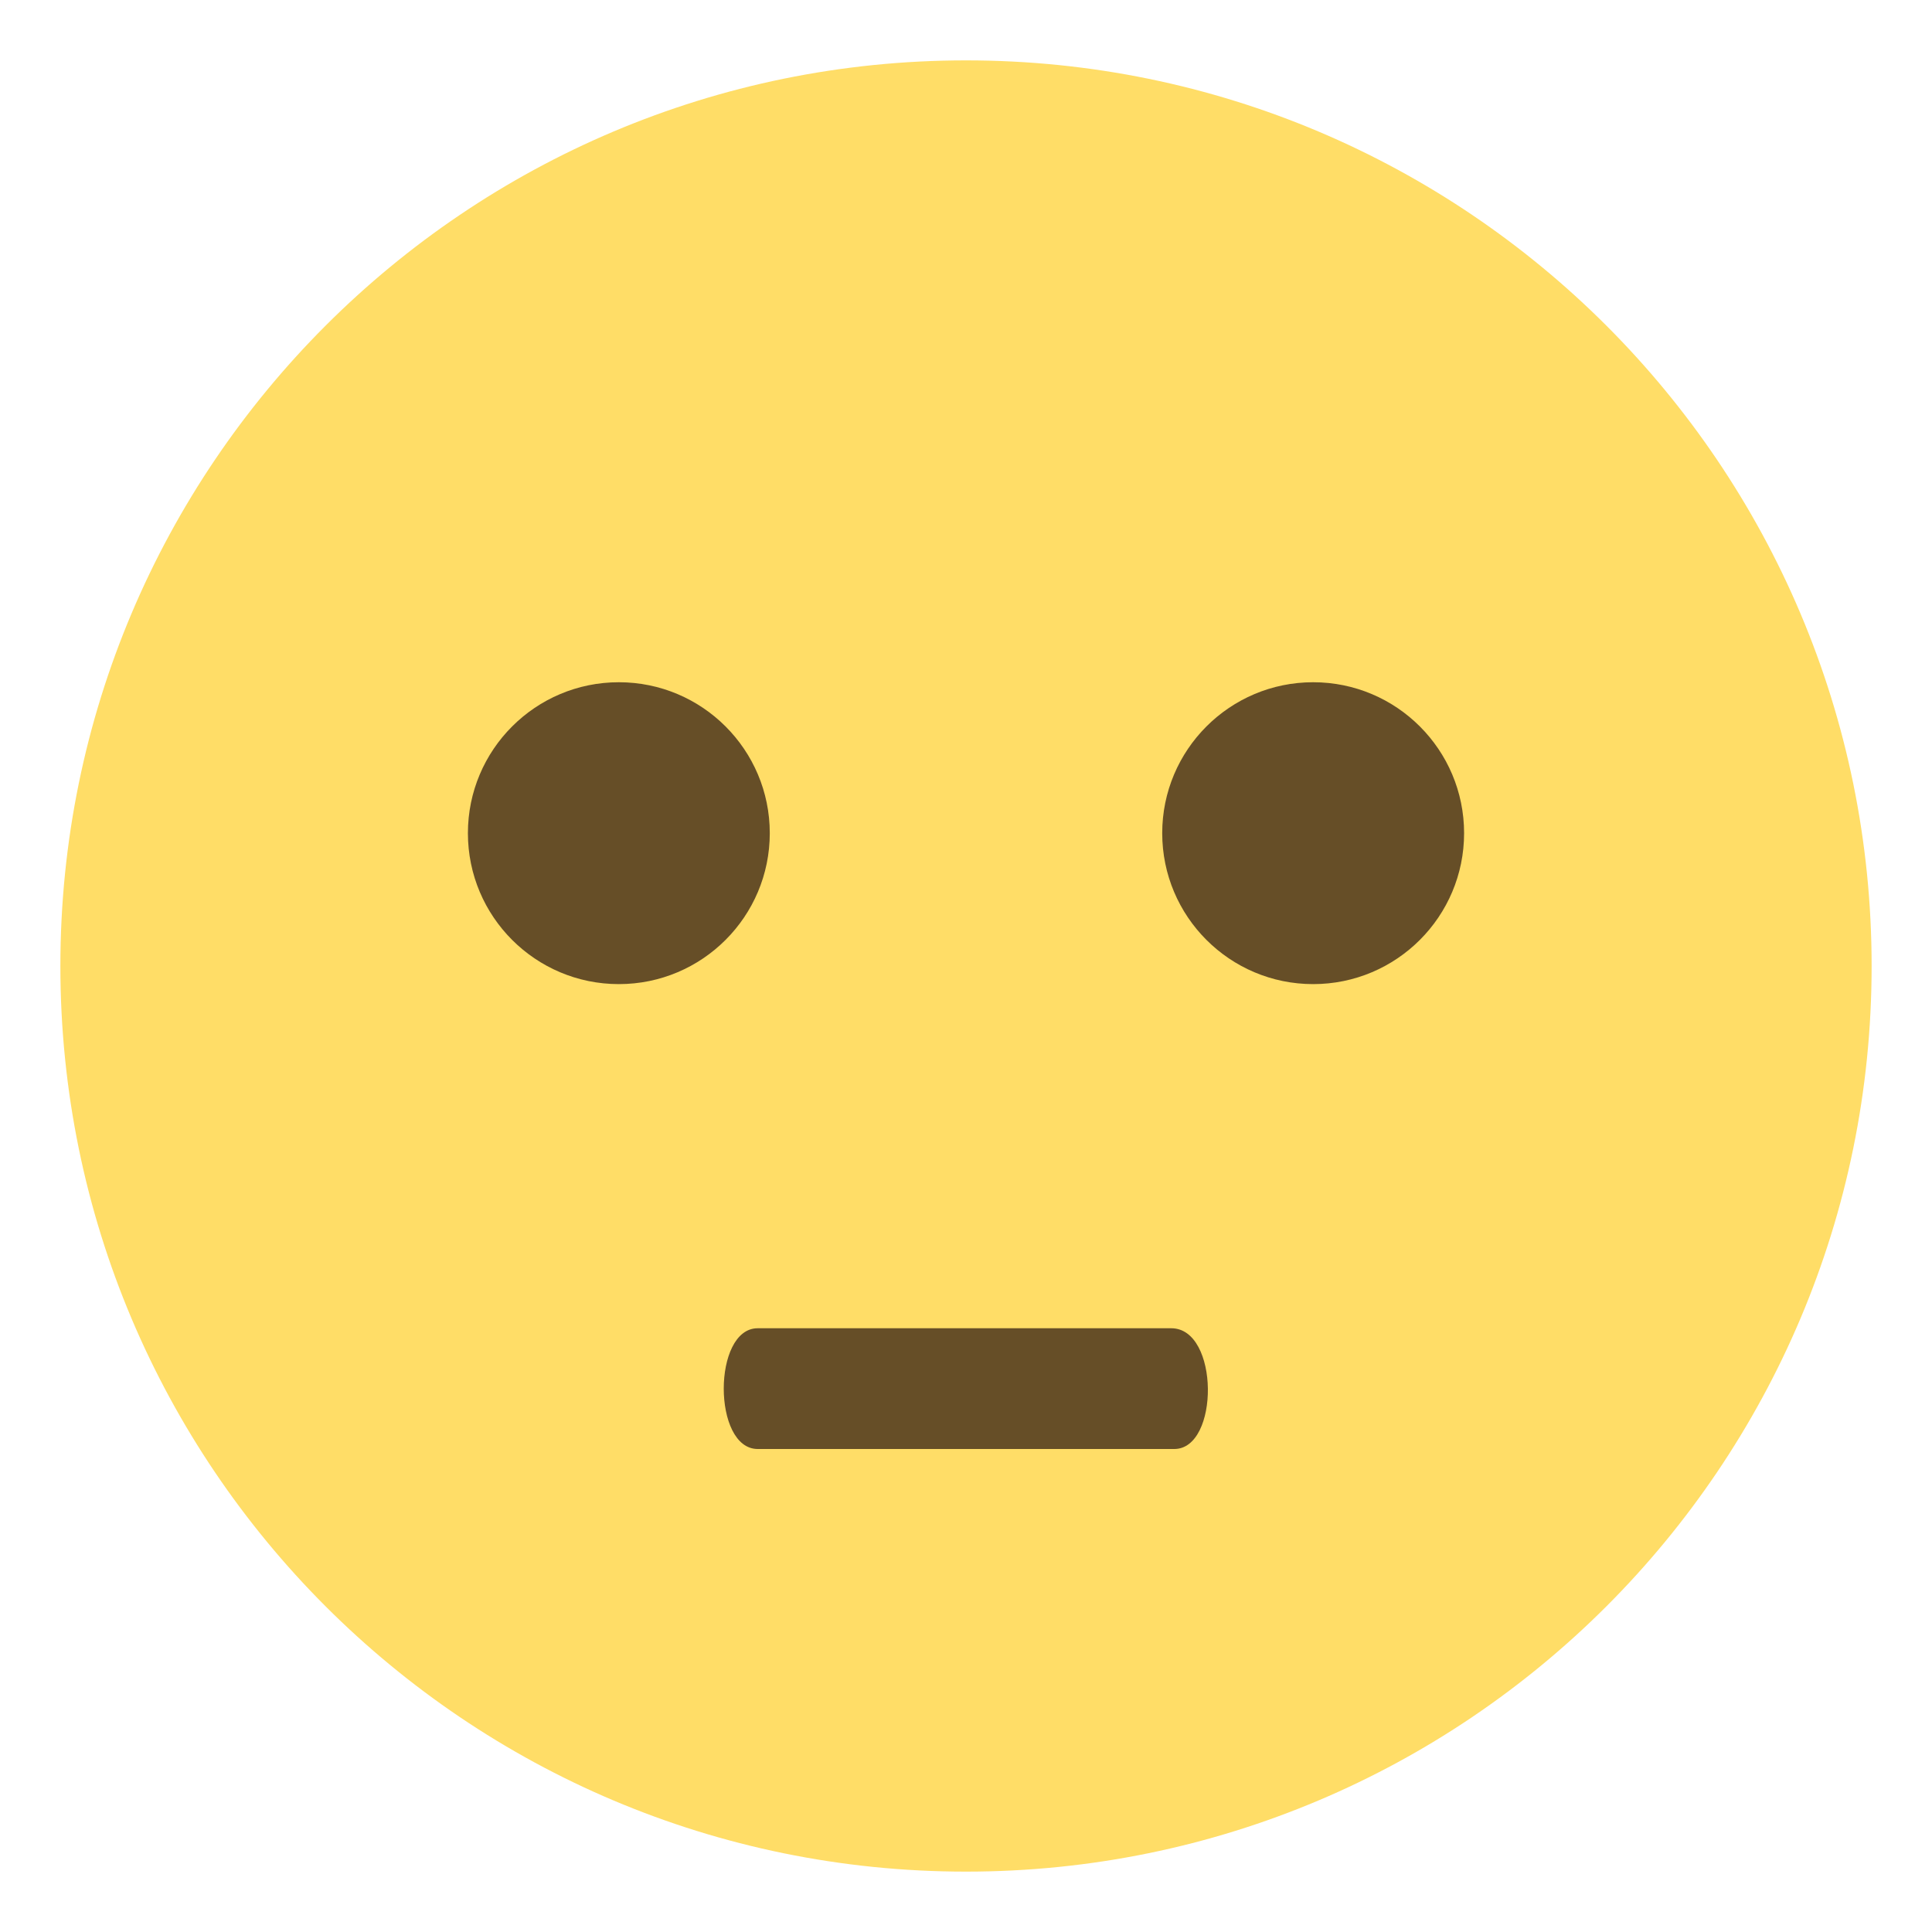 <svg width="64" height="64" viewBox="0 0 64 64" fill="none" xmlns="http://www.w3.org/2000/svg">
<path d="M32 62C48.569 62 62 48.569 62 32C62 15.431 48.569 2 32 2C15.431 2 2 15.431 2 32C2 48.569 15.431 62 32 62Z" fill="#FFDD67"/>
<path d="M20.5 32.6C23.261 32.6 25.5 30.361 25.5 27.6C25.5 24.839 23.261 22.6 20.5 22.6C17.739 22.6 15.5 24.839 15.5 27.6C15.5 30.361 17.739 32.6 20.5 32.6Z" fill="#664E27"/>
<path d="M43.5 32.6C46.261 32.6 48.5 30.361 48.5 27.6C48.5 24.839 46.261 22.6 43.5 22.6C40.739 22.6 38.5 24.839 38.5 27.6C38.5 30.361 40.739 32.6 43.5 32.6Z" fill="#664E27"/>
<path d="M38.9 48H25.1C23.6 48 23.6 44 25.1 44H38.8C40.4 44 40.4 48 38.9 48Z" fill="#664E27"/>
</svg>
